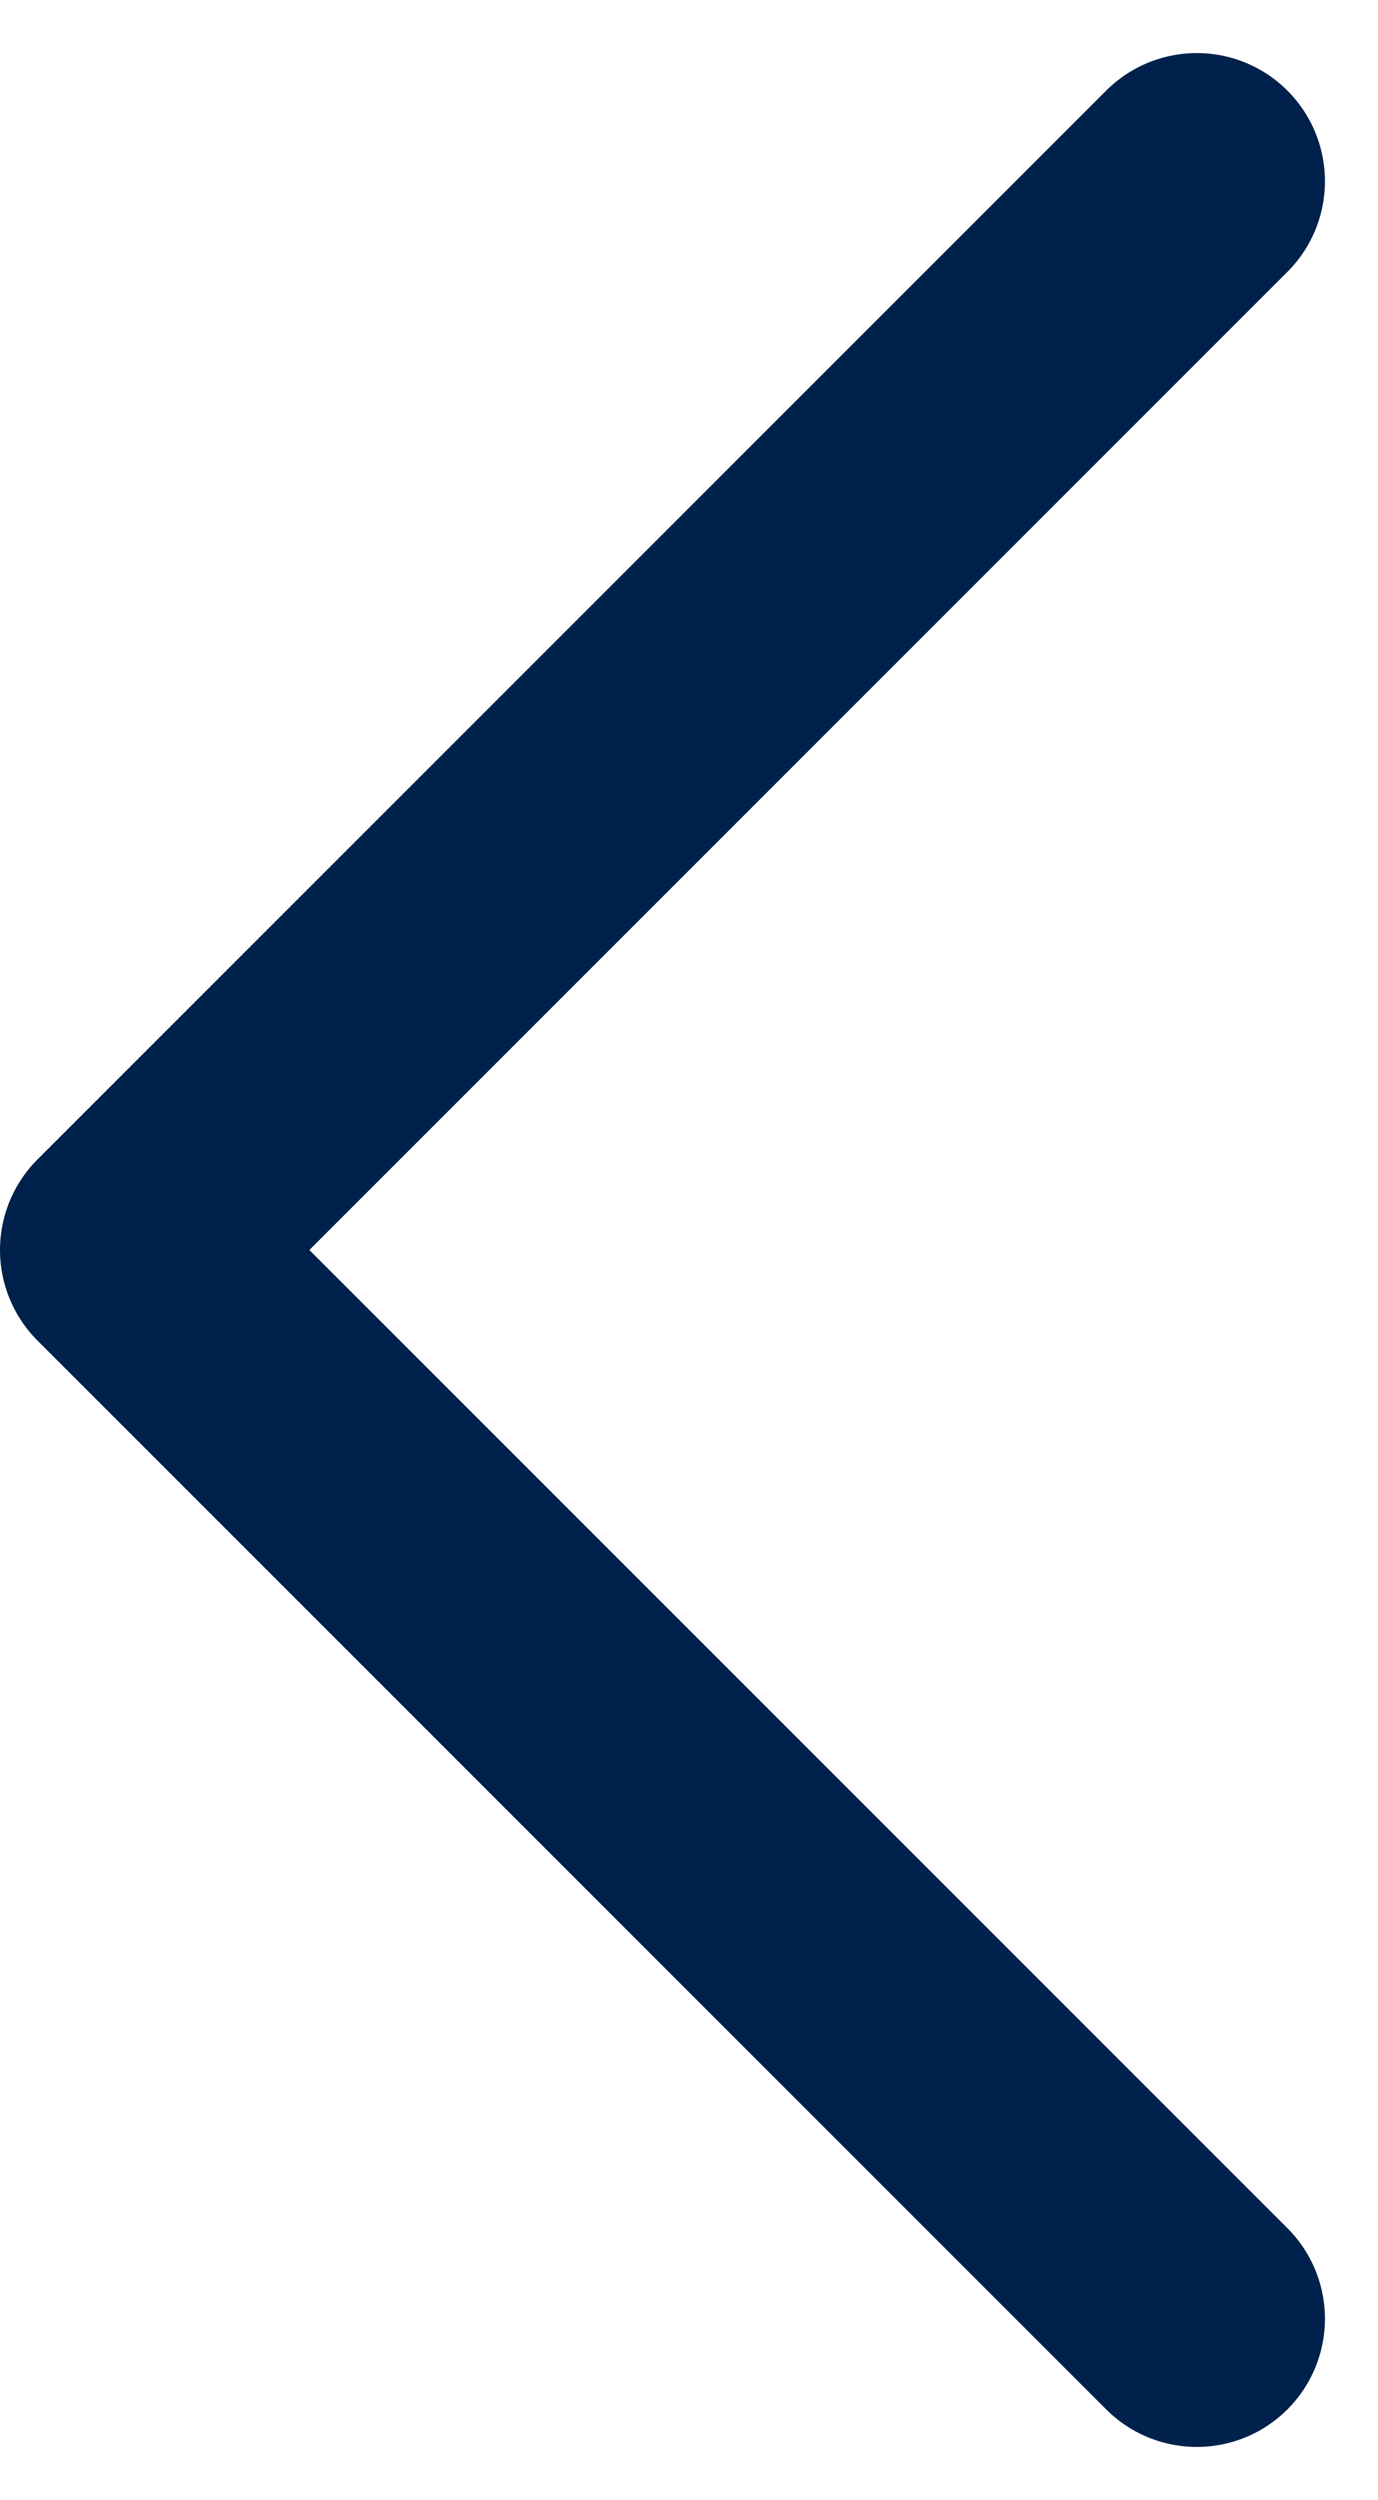 <svg xmlns="http://www.w3.org/2000/svg" width="10.753" height="19.506" viewBox="0 0 10.753 19.506">
  <g id="Component_3_3" data-name="Component 3 – 3" transform="translate(9.339 1.414) rotate(90)">
    <path id="Path_197" data-name="Path 197" d="M0,0,8.339,8.339,0,16.678" transform="translate(16.678) rotate(90)" fill="none" stroke="#00214b" stroke-linecap="round" stroke-linejoin="round" stroke-width="2"/>
  </g>
</svg>
